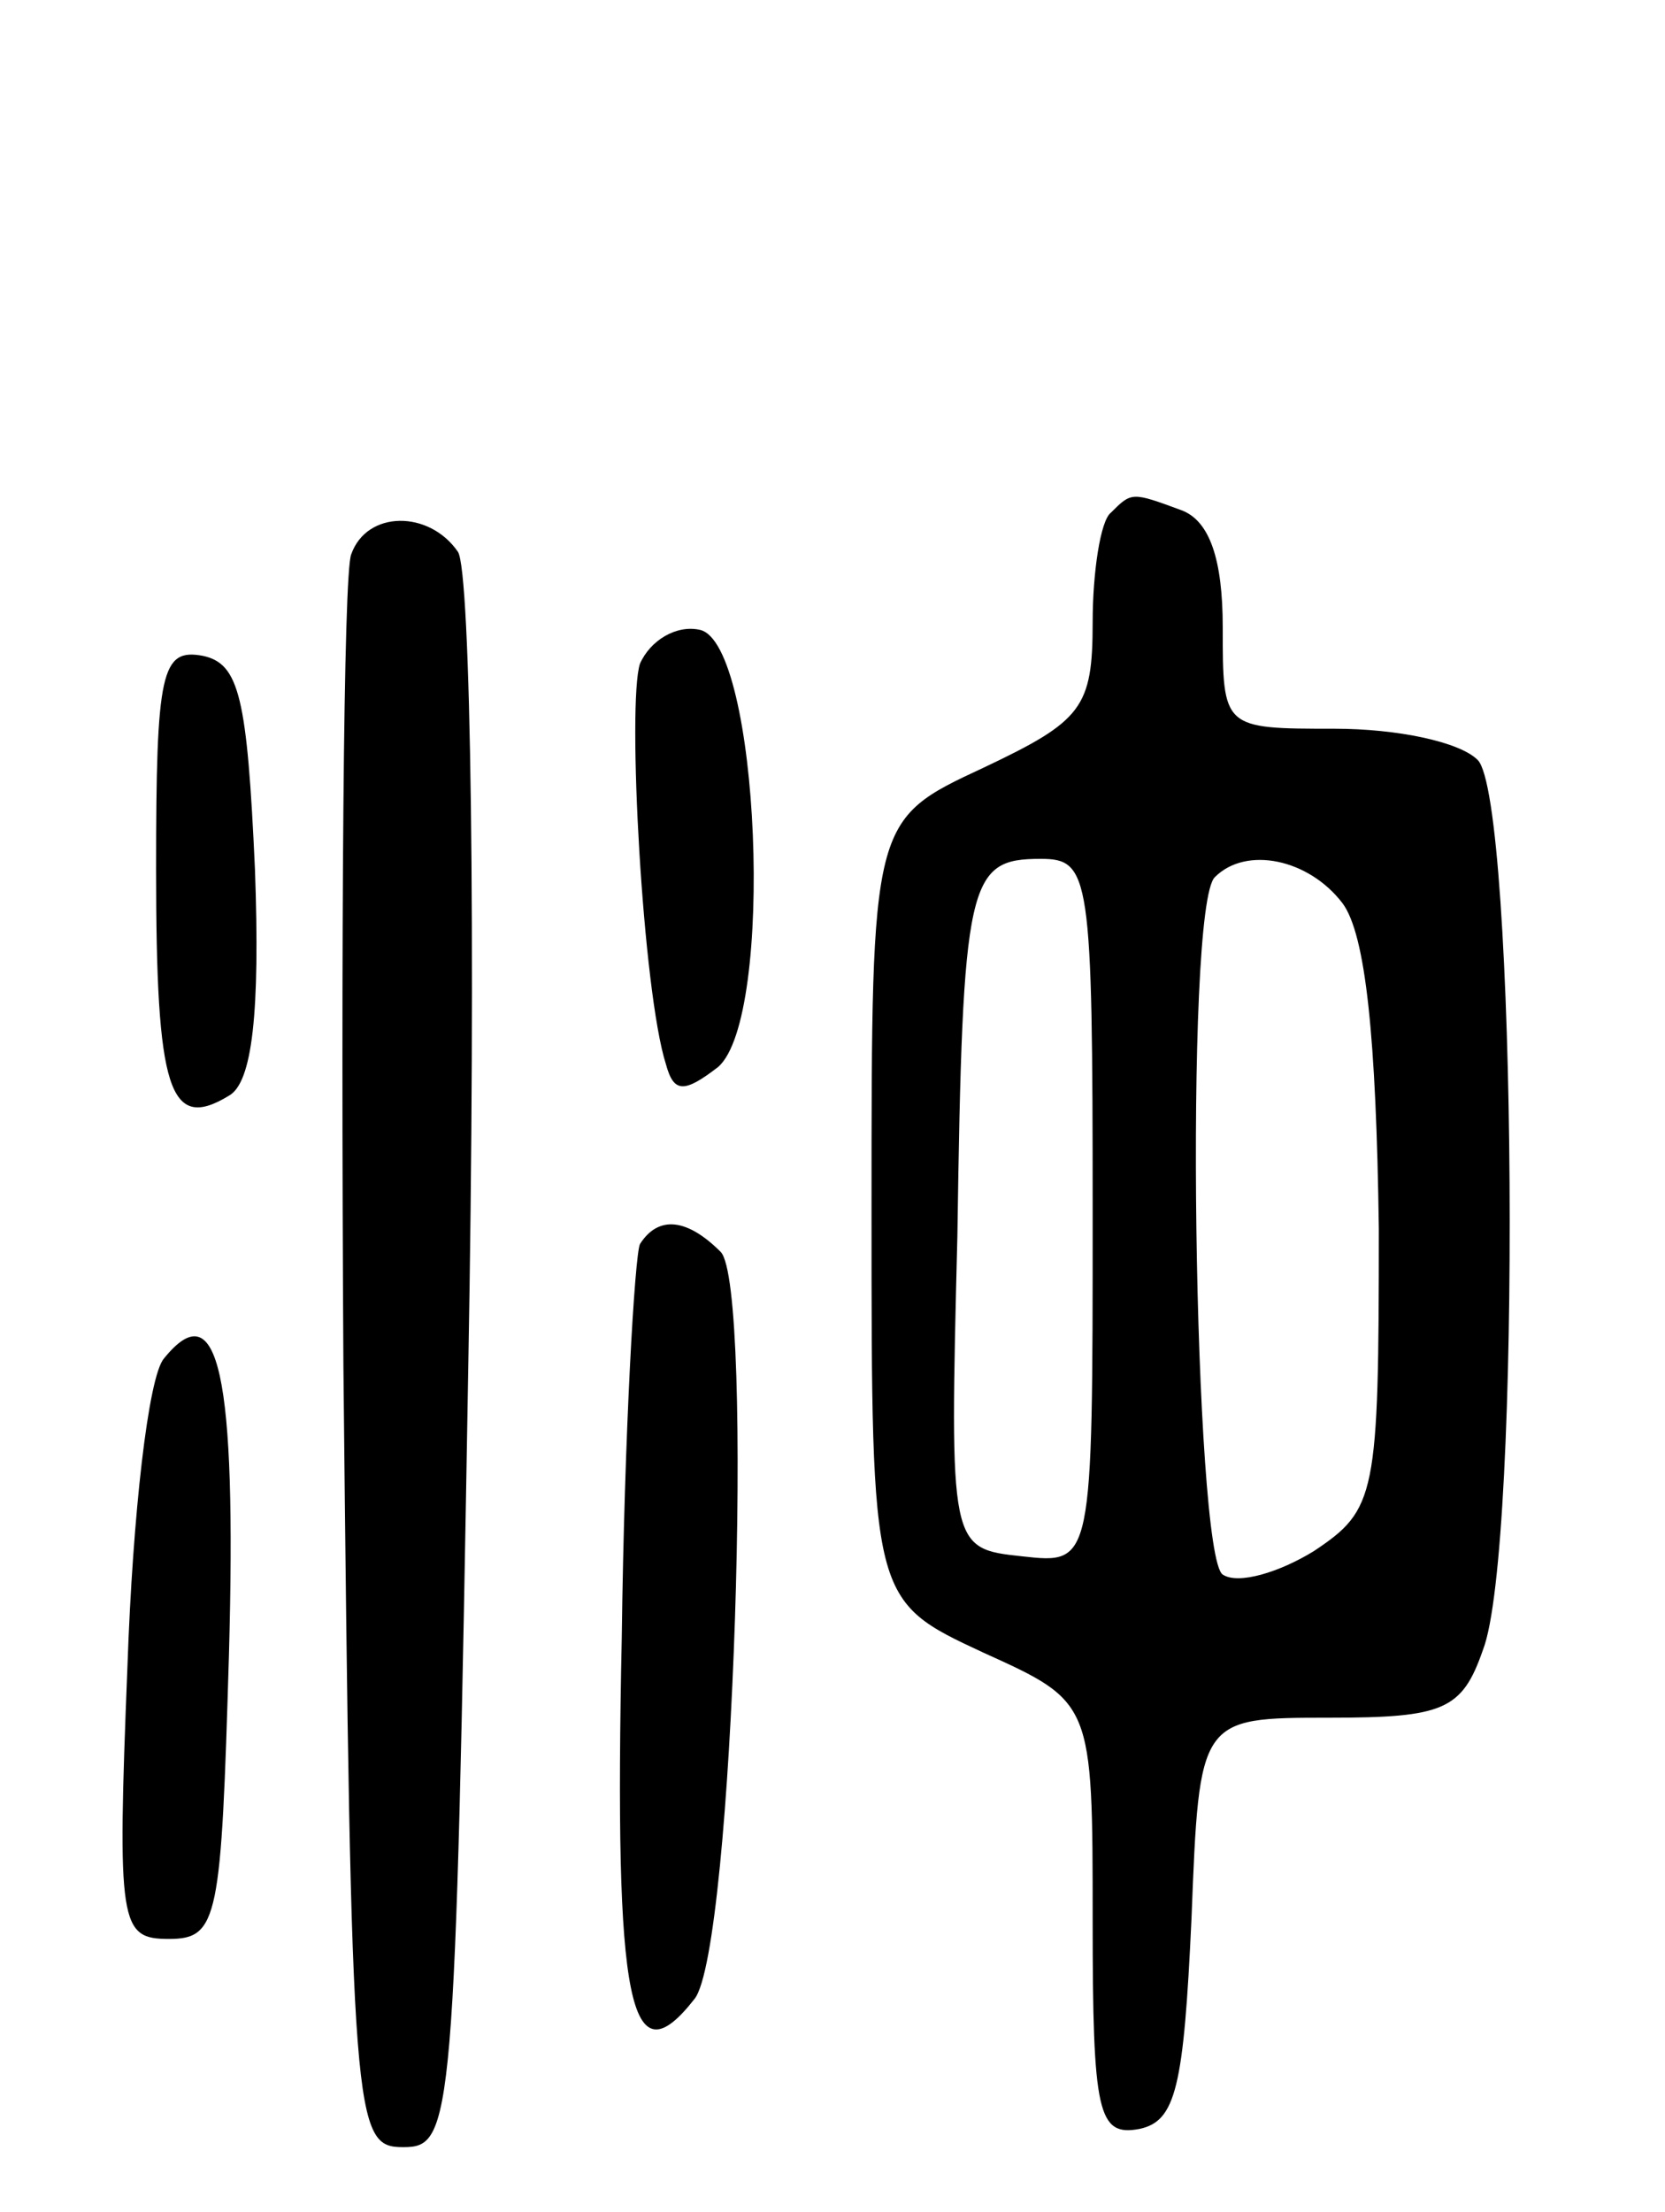 <svg version="1.0" xmlns="http://www.w3.org/2000/svg"
 width="64pt" height="85pt" viewBox="0 0 64 85"
 preserveAspectRatio="xMidYMid meet">
<g transform="translate(0,85) scale(0.1,-0.1)"
fill="#000000" stroke="none">
<path d="M427 653 c-4 -3 -7 -23 -7 -42 0 -33 -4 -38 -42 -56 -43 -20 -43 -20
-43 -170 0 -150 0 -150 43 -170 42 -19 42 -19 42 -103 0 -74 2 -83 18 -80 14
3 17 16 20 81 3 77 3 77 53 77 44 0 51 3 59 26 15 38 13 327 -2 342 -7 7 -31
12 -55 12 -43 0 -43 0 -43 39 0 26 -5 41 -16 45 -19 7 -19 7 -27 -1z m-7 -269
c0 -135 0 -135 -27 -132 -28 3 -28 3 -25 123 2 137 4 145 32 145 19 0 20 -6
20 -136z m96 119 c9 -12 13 -52 14 -125 0 -103 -1 -108 -25 -124 -13 -8 -29
-13 -35 -9 -11 7 -15 257 -3 268 12 12 36 7 49 -10z"/>
<path d="M135 637 c-3 -7 -4 -147 -3 -312 3 -292 4 -300 23 -300 19 0 20 8 25
300 3 165 1 306 -4 313 -11 16 -35 16 -41 -1z"/>
<path d="M246 595 c-5 -15 1 -126 10 -154 3 -11 7 -11 20 -1 22 19 16 163 -7
168 -9 2 -19 -4 -23 -13z"/>
<path d="M60 516 c0 -85 5 -101 28 -87 9 5 12 32 10 87 -3 66 -6 79 -20 82
-16 3 -18 -6 -18 -82z"/>
<path d="M246 372 c-2 -4 -6 -72 -7 -151 -3 -142 3 -171 28 -139 15 19 23 274
10 287 -13 13 -24 14 -31 3z"/>
<path d="M63 328 c-6 -7 -12 -60 -14 -118 -4 -100 -3 -105 16 -105 19 0 20 8
23 109 3 108 -4 140 -25 114z"/>
</g>
</svg>
